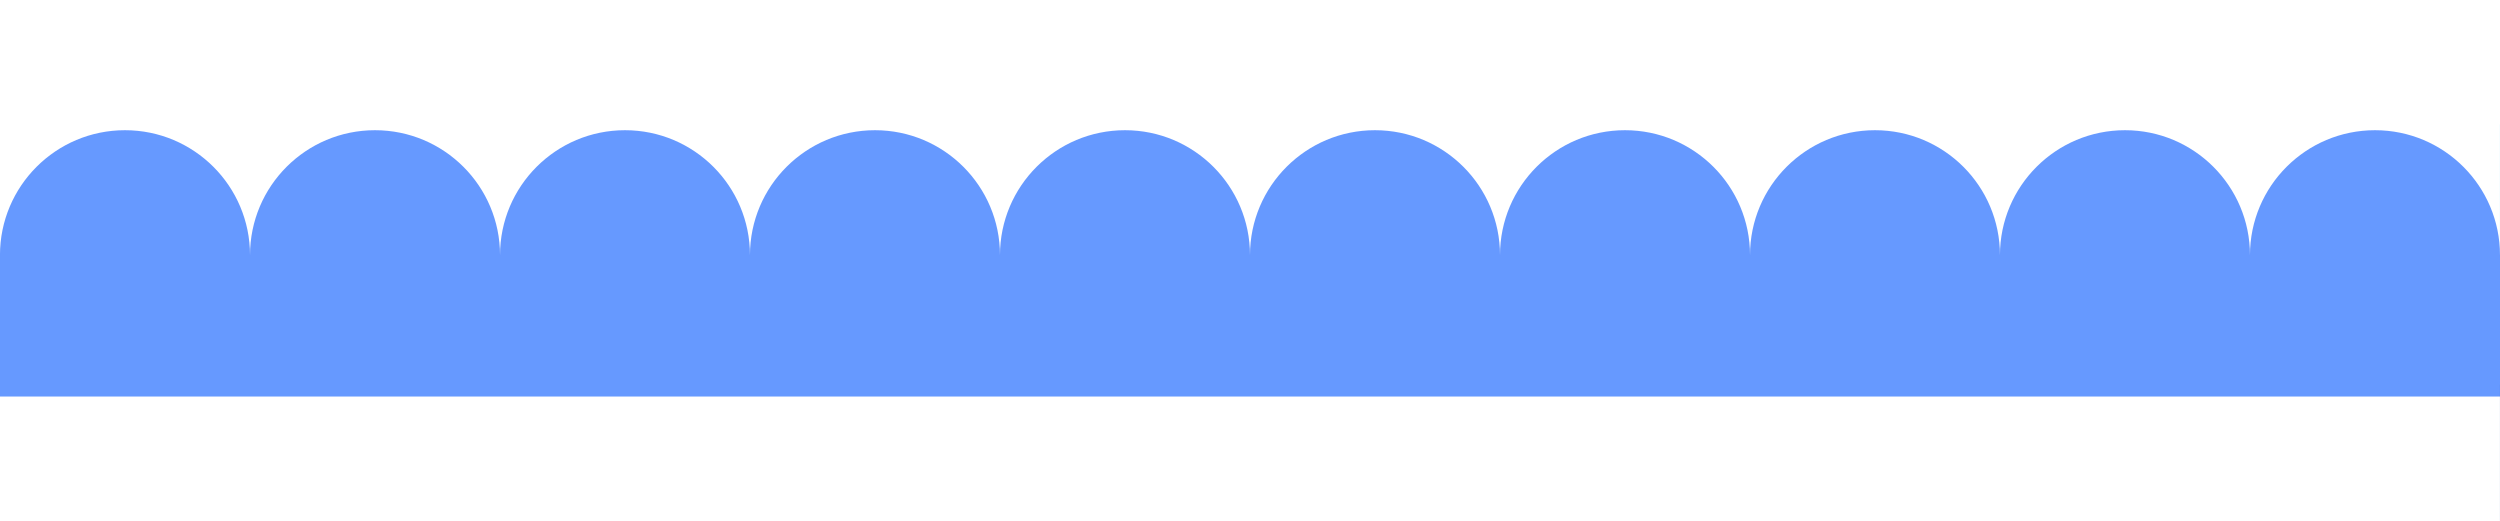 <?xml version="1.0" encoding="UTF-8"?>
<!DOCTYPE svg PUBLIC "-//W3C//DTD SVG 1.1//EN" "http://www.w3.org/Graphics/SVG/1.1/DTD/svg11.dtd">
<!-- Creator: CorelDRAW 2020 (64-Bit) -->
<svg xmlns="http://www.w3.org/2000/svg" xml:space="preserve" width="1920px" height="400px" version="1.1" shape-rendering="geometricPrecision" text-rendering="geometricPrecision" image-rendering="optimizeQuality" fill-rule="evenodd" clip-rule="evenodd"
viewBox="0 0 1920 400"
 xmlns:xlink="http://www.w3.org/1999/xlink"
 xmlns:xodm="http://www.corel.com/coreldraw/odm/2003">
 <g id="图层_x0020_1">
  <path fill="#00CCFF" d="M2015.98 0c53.03,0 96.03,42.95 96.03,95.98 0,-53.03 42.95,-95.98 95.98,-95.98 53.03,0 96.03,42.95 96.03,95.98 0,-53.03 42.95,-95.98 95.98,-95.98 53.03,0 95.98,42.95 95.98,95.98 0,-53.03 43,-95.98 96.03,-95.98 52.99,0 95.98,42.95 95.98,95.98 0,-53.03 43,-95.98 96.03,-95.98 52.99,0 95.98,42.95 95.98,95.98 0,-53.03 42.99,-95.98 95.98,-95.98 53.03,0 96.03,42.95 96.03,95.98 0,-53.03 42.95,-95.98 95.98,-95.98 53.03,0 96.03,42.95 96.03,95.98 0,-53.03 42.95,-95.98 95.98,-95.98 53.03,0 95.98,42.95 95.98,95.98 0,-53.03 43,-95.98 96.03,-95.98 52.99,0 95.98,42.95 95.98,95.98 0,-53.03 43,-95.98 96.03,-95.98 52.99,0 95.98,42.95 95.98,95.98 0,-53.03 42.99,-95.98 95.98,-95.98 53.03,0 96.03,42.95 96.03,95.98 0,-53.03 42.95,-95.98 95.98,-95.98 53.03,0 95.98,42.95 95.98,95.98 0,-53.03 43,-95.98 96.03,-95.98 53.03,0 95.98,42.95 95.98,95.98 0,-53.03 43,-95.98 96.03,-95.98 52.99,0 95.98,42.95 95.98,95.98 0,-53.03 43,-95.98 95.98,-95.98 53.04,0 96.03,42.95 96.03,95.98 0,-53.03 42.99,-95.98 95.98,-95.98 53.03,0 96.03,42.95 96.03,95.98 0,-53.03 42.95,-95.98 95.98,-95.98 53.03,0 95.98,42.95 95.98,95.98 0,-53.03 43,-95.98 96.03,-95.98 53.03,0 95.98,42.95 95.98,95.98 0,-53.03 43,-95.98 96.03,-95.98 52.99,0 95.98,42.95 95.98,95.98 0,-53.03 43,-95.98 95.98,-95.98 53.04,0 96.03,42.95 96.03,95.98l0 108.54 -1824.6 0 -95.4 0 -1920 0 0 -108.54c0,-53.03 42.99,-95.98 95.98,-95.98z">
<animateMotion dur="10s" repeatCount="indefinite" path="M-1920 0 h -1920"/>
  </path>
  <path fill="#6699FF" d="M95.98 100c53.03,0 96.03,42.95 96.03,95.98 0,-53.03 42.95,-95.98 95.98,-95.98 53.03,0 96.03,42.95 96.03,95.98 0,-53.03 42.95,-95.98 95.98,-95.98 53.03,0 95.98,42.95 95.98,95.98 0,-53.03 43,-95.98 96.03,-95.98 52.99,0 95.98,42.95 95.98,95.98 0,-53.03 43,-95.98 96.03,-95.98 52.99,0 95.98,42.95 95.98,95.98 0,-53.03 42.99,-95.98 95.98,-95.98 53.03,0 96.03,42.95 96.03,95.98 0,-53.03 42.95,-95.98 95.98,-95.98 53.03,0 96.03,42.95 96.03,95.98 0,-53.03 42.95,-95.98 95.98,-95.98 53.03,0 95.98,42.95 95.98,95.98 0,-53.03 43,-95.98 96.03,-95.98 52.99,0 95.98,42.95 95.98,95.98 0,-53.03 43,-95.98 96.03,-95.98 52.99,0 95.98,42.95 95.98,95.98 0,-53.03 42.99,-95.98 95.98,-95.98 53.03,0 96.03,42.95 96.03,95.98 0,-53.03 42.95,-95.98 95.98,-95.98 53.03,0 95.98,42.95 95.98,95.98 0,-53.03 43,-95.98 96.03,-95.98 53.03,0 95.98,42.95 95.98,95.98 0,-53.03 43,-95.98 96.03,-95.98 52.99,0 95.98,42.95 95.98,95.98 0,-53.03 43,-95.98 95.98,-95.98 53.04,0 96.03,42.95 96.03,95.98 0,-53.03 42.99,-95.98 95.98,-95.98 53.03,0 96.03,42.95 96.03,95.98 0,-53.03 42.95,-95.98 95.98,-95.98 53.03,0 95.98,42.95 95.98,95.98 0,-53.03 43,-95.98 96.03,-95.98 53.03,0 95.98,42.95 95.98,95.98 0,-53.03 43,-95.98 96.03,-95.98 52.99,0 95.98,42.95 95.98,95.98 0,-53.03 43,-95.98 95.98,-95.98 53.04,0 96.03,42.95 96.03,95.98l0 108.54 -1824.6 0 -95.4 0 -1920 0 0 -108.54c0,-53.03 42.99,-95.98 95.98,-95.98z">
  <animateMotion dur="10s" repeatCount="indefinite" path="M-1920 0 h 1920"/>
  </path>
  <path fill="#003399" d="M2015.98 200c53.03,0 96.03,42.95 96.03,95.98 0,-53.03 42.95,-95.98 95.98,-95.98 53.03,0 96.03,42.95 96.03,95.98 0,-53.03 42.95,-95.98 95.98,-95.98 53.03,0 95.98,42.95 95.98,95.98 0,-53.03 43,-95.98 96.03,-95.98 52.99,0 95.98,42.95 95.98,95.98 0,-53.03 43,-95.98 96.03,-95.98 52.99,0 95.98,42.95 95.98,95.98 0,-53.03 42.99,-95.98 95.98,-95.98 53.03,0 96.03,42.95 96.03,95.98 0,-53.03 42.95,-95.98 95.98,-95.98 53.03,0 96.03,42.95 96.03,95.98 0,-53.03 42.95,-95.98 95.98,-95.98 53.03,0 95.98,42.95 95.98,95.98 0,-53.03 43,-95.98 96.03,-95.98 52.99,0 95.98,42.95 95.98,95.98 0,-53.03 43,-95.98 96.03,-95.98 52.99,0 95.98,42.95 95.98,95.98 0,-53.03 42.99,-95.98 95.98,-95.98 53.03,0 96.03,42.95 96.03,95.98 0,-53.03 42.95,-95.98 95.98,-95.98 53.03,0 95.98,42.95 95.98,95.98 0,-53.03 43,-95.98 96.03,-95.98 53.03,0 95.98,42.95 95.98,95.98 0,-53.03 43,-95.98 96.03,-95.98 52.99,0 95.98,42.95 95.98,95.98 0,-53.03 43,-95.98 95.98,-95.98 53.04,0 96.03,42.95 96.03,95.98 0,-53.03 42.99,-95.98 95.98,-95.98 53.03,0 96.03,42.95 96.03,95.98 0,-53.03 42.95,-95.98 95.98,-95.98 53.03,0 95.98,42.95 95.98,95.98 0,-53.03 43,-95.98 96.03,-95.98 53.03,0 95.98,42.95 95.98,95.98 0,-53.03 43,-95.98 96.03,-95.98 52.99,0 95.98,42.95 95.98,95.98 0,-53.03 43,-95.98 95.98,-95.98 53.04,0 96.03,42.95 96.03,95.98l0 108.54 -1824.6 0 -95.4 0 -1920 0 0 -108.54c0,-53.03 42.99,-95.98 95.98,-95.98z">
  <animateMotion dur="10s" repeatCount="indefinite" path="M-1920 0 h -1920"/>
  </path>
 </g>
</svg>
